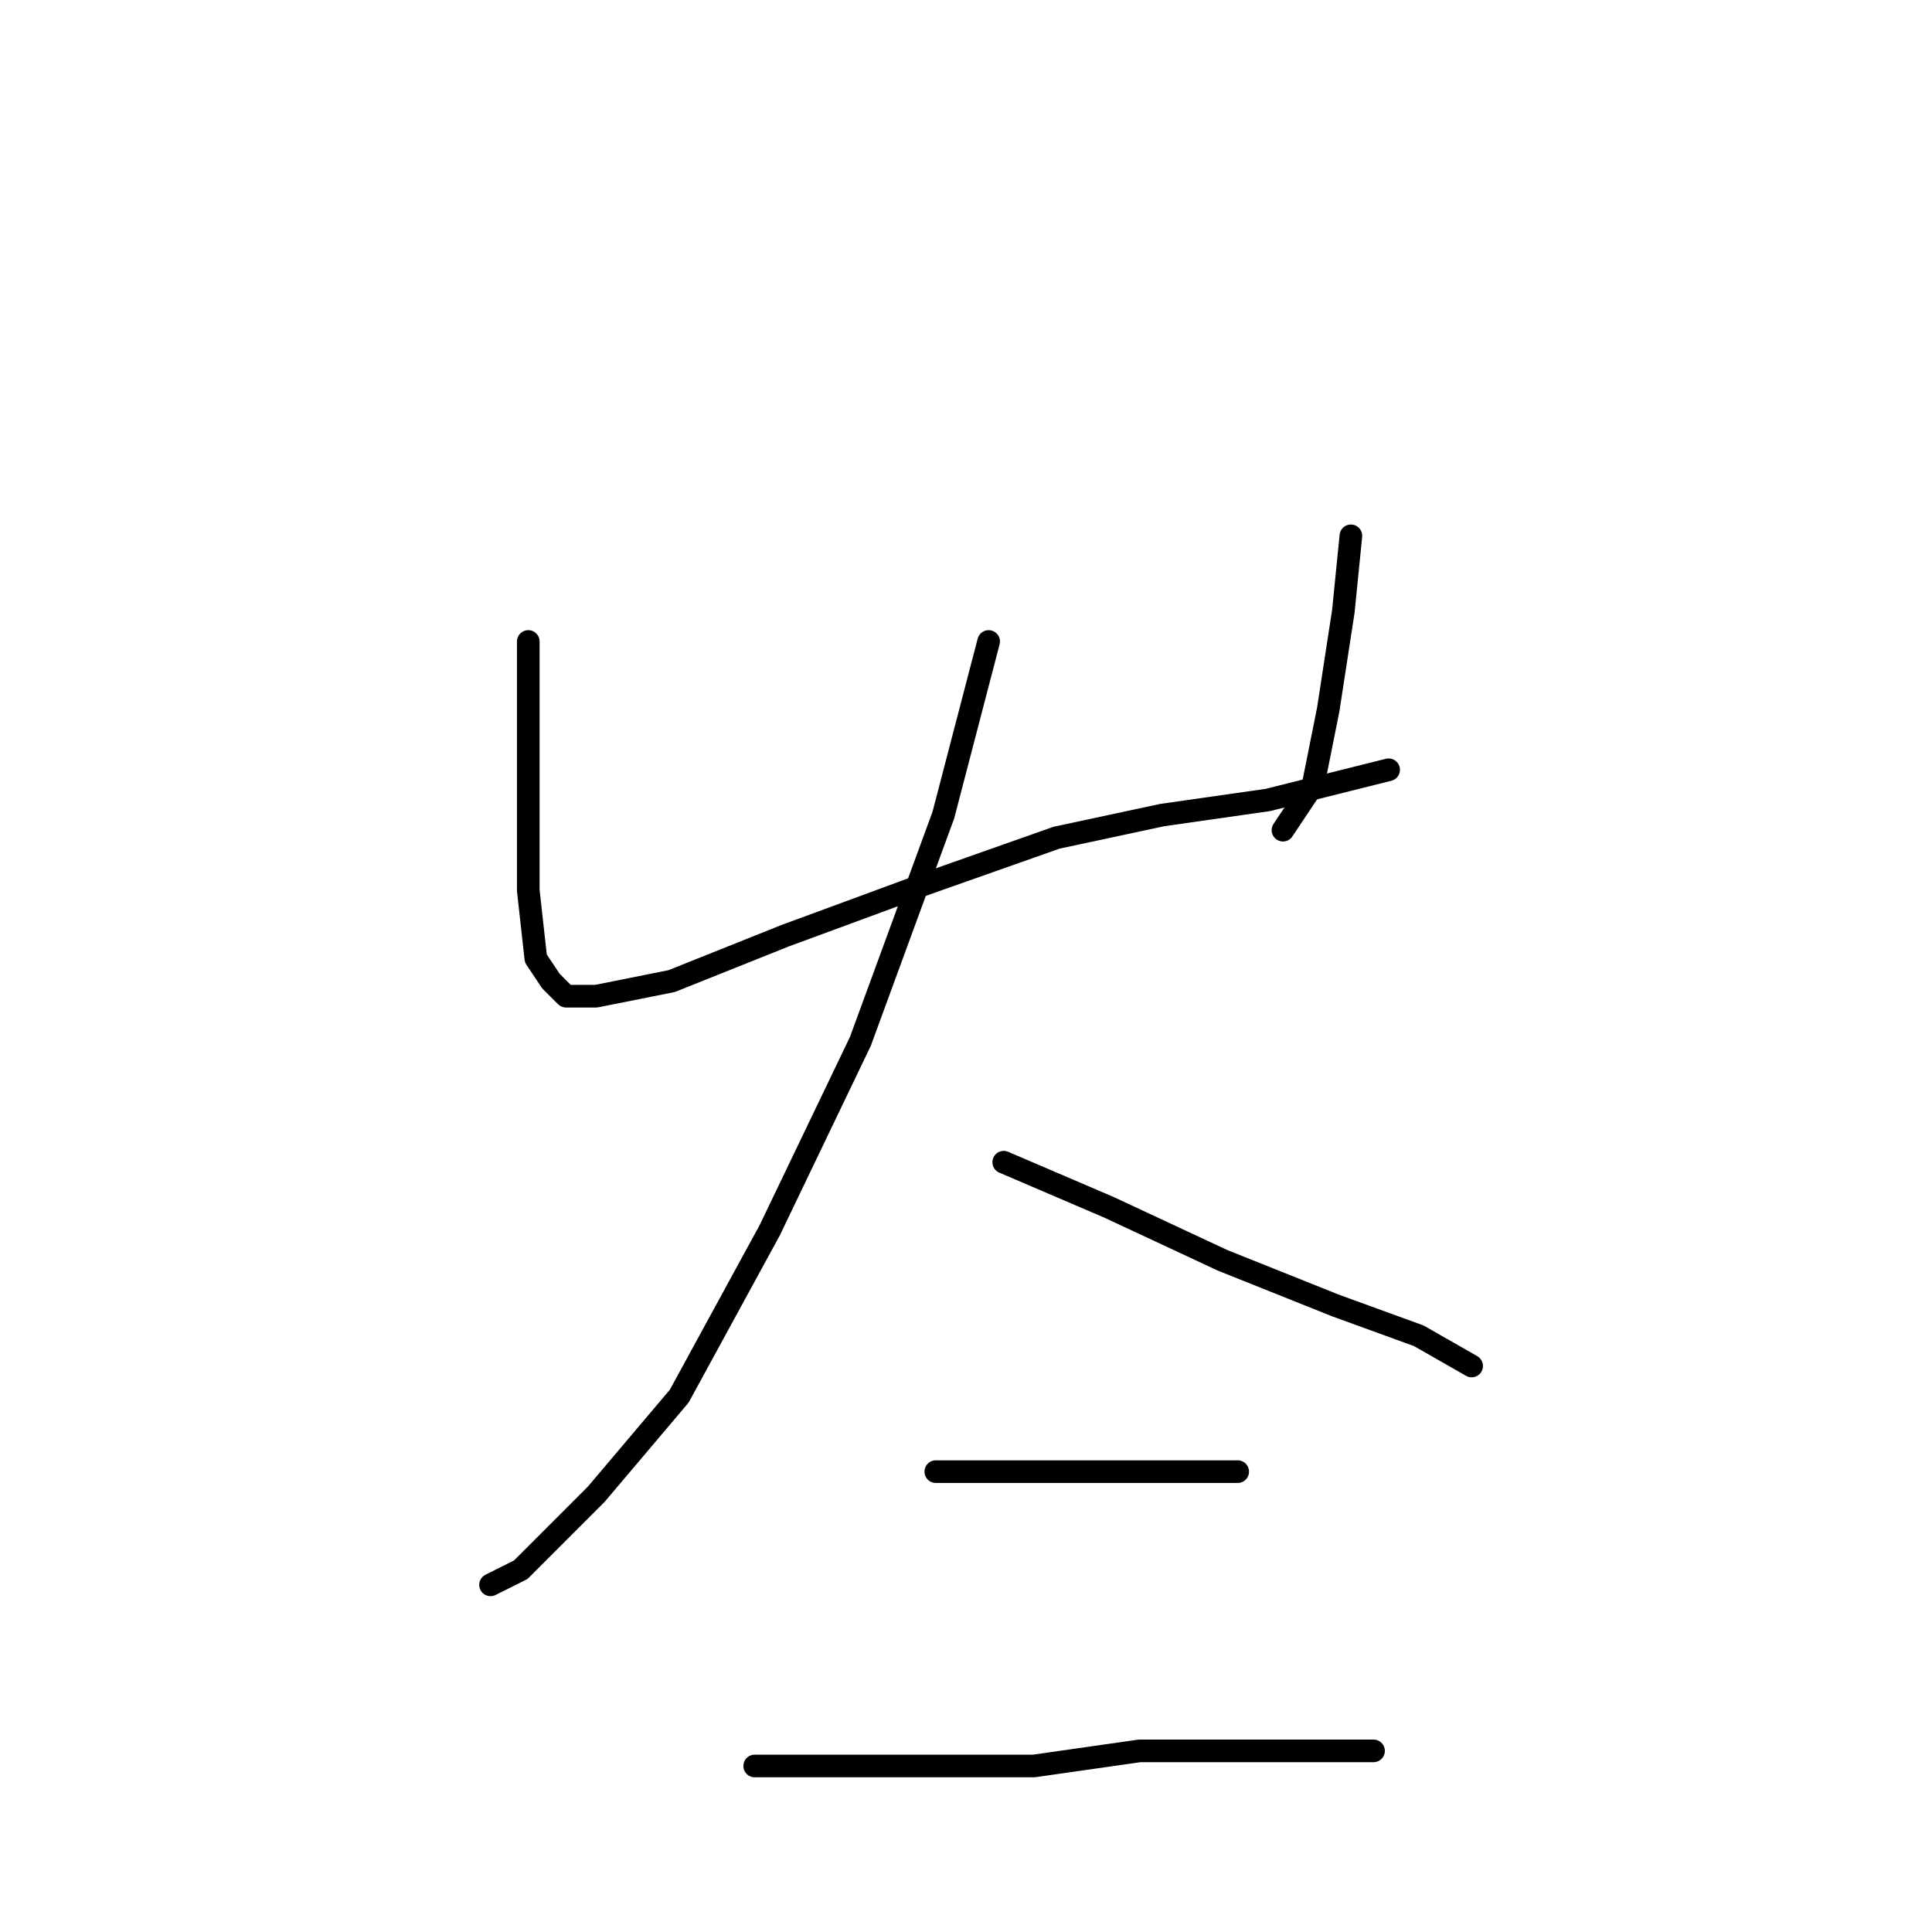 <?xml version="1.0" standalone="no"?>
    <svg width="256" height="256" xmlns="http://www.w3.org/2000/svg" version="1.1">
    <polyline stroke="black" stroke-width="3" stroke-linecap="round" fill="transparent" stroke-linejoin="round" points="70 85 70 93 70 107 70 118 71 127 73 130 75 132 79 132 89 130 104 124 123 117 140 111 154 108 168 106 180 103 184 102 184 102 " />
        <polyline stroke="black" stroke-width="3" stroke-linecap="round" fill="transparent" stroke-linejoin="round" points="179 71 178 81 176 94 174 104 170 110 170 110 " />
        <polyline stroke="black" stroke-width="3" stroke-linecap="round" fill="transparent" stroke-linejoin="round" points="131 85 125 108 114 138 102 163 90 185 79 198 69 208 65 210 65 210 " />
        <polyline stroke="black" stroke-width="3" stroke-linecap="round" fill="transparent" stroke-linejoin="round" points="133 154 147 160 162 167 177 173 188 177 195 181 195 181 " />
        <polyline stroke="black" stroke-width="3" stroke-linecap="round" fill="transparent" stroke-linejoin="round" points="124 195 134 195 145 195 156 195 164 195 164 195 " />
        <polyline stroke="black" stroke-width="3" stroke-linecap="round" fill="transparent" stroke-linejoin="round" points="100 234 110 234 123 234 137 234 151 232 168 232 182 232 182 232 " />
        </svg>